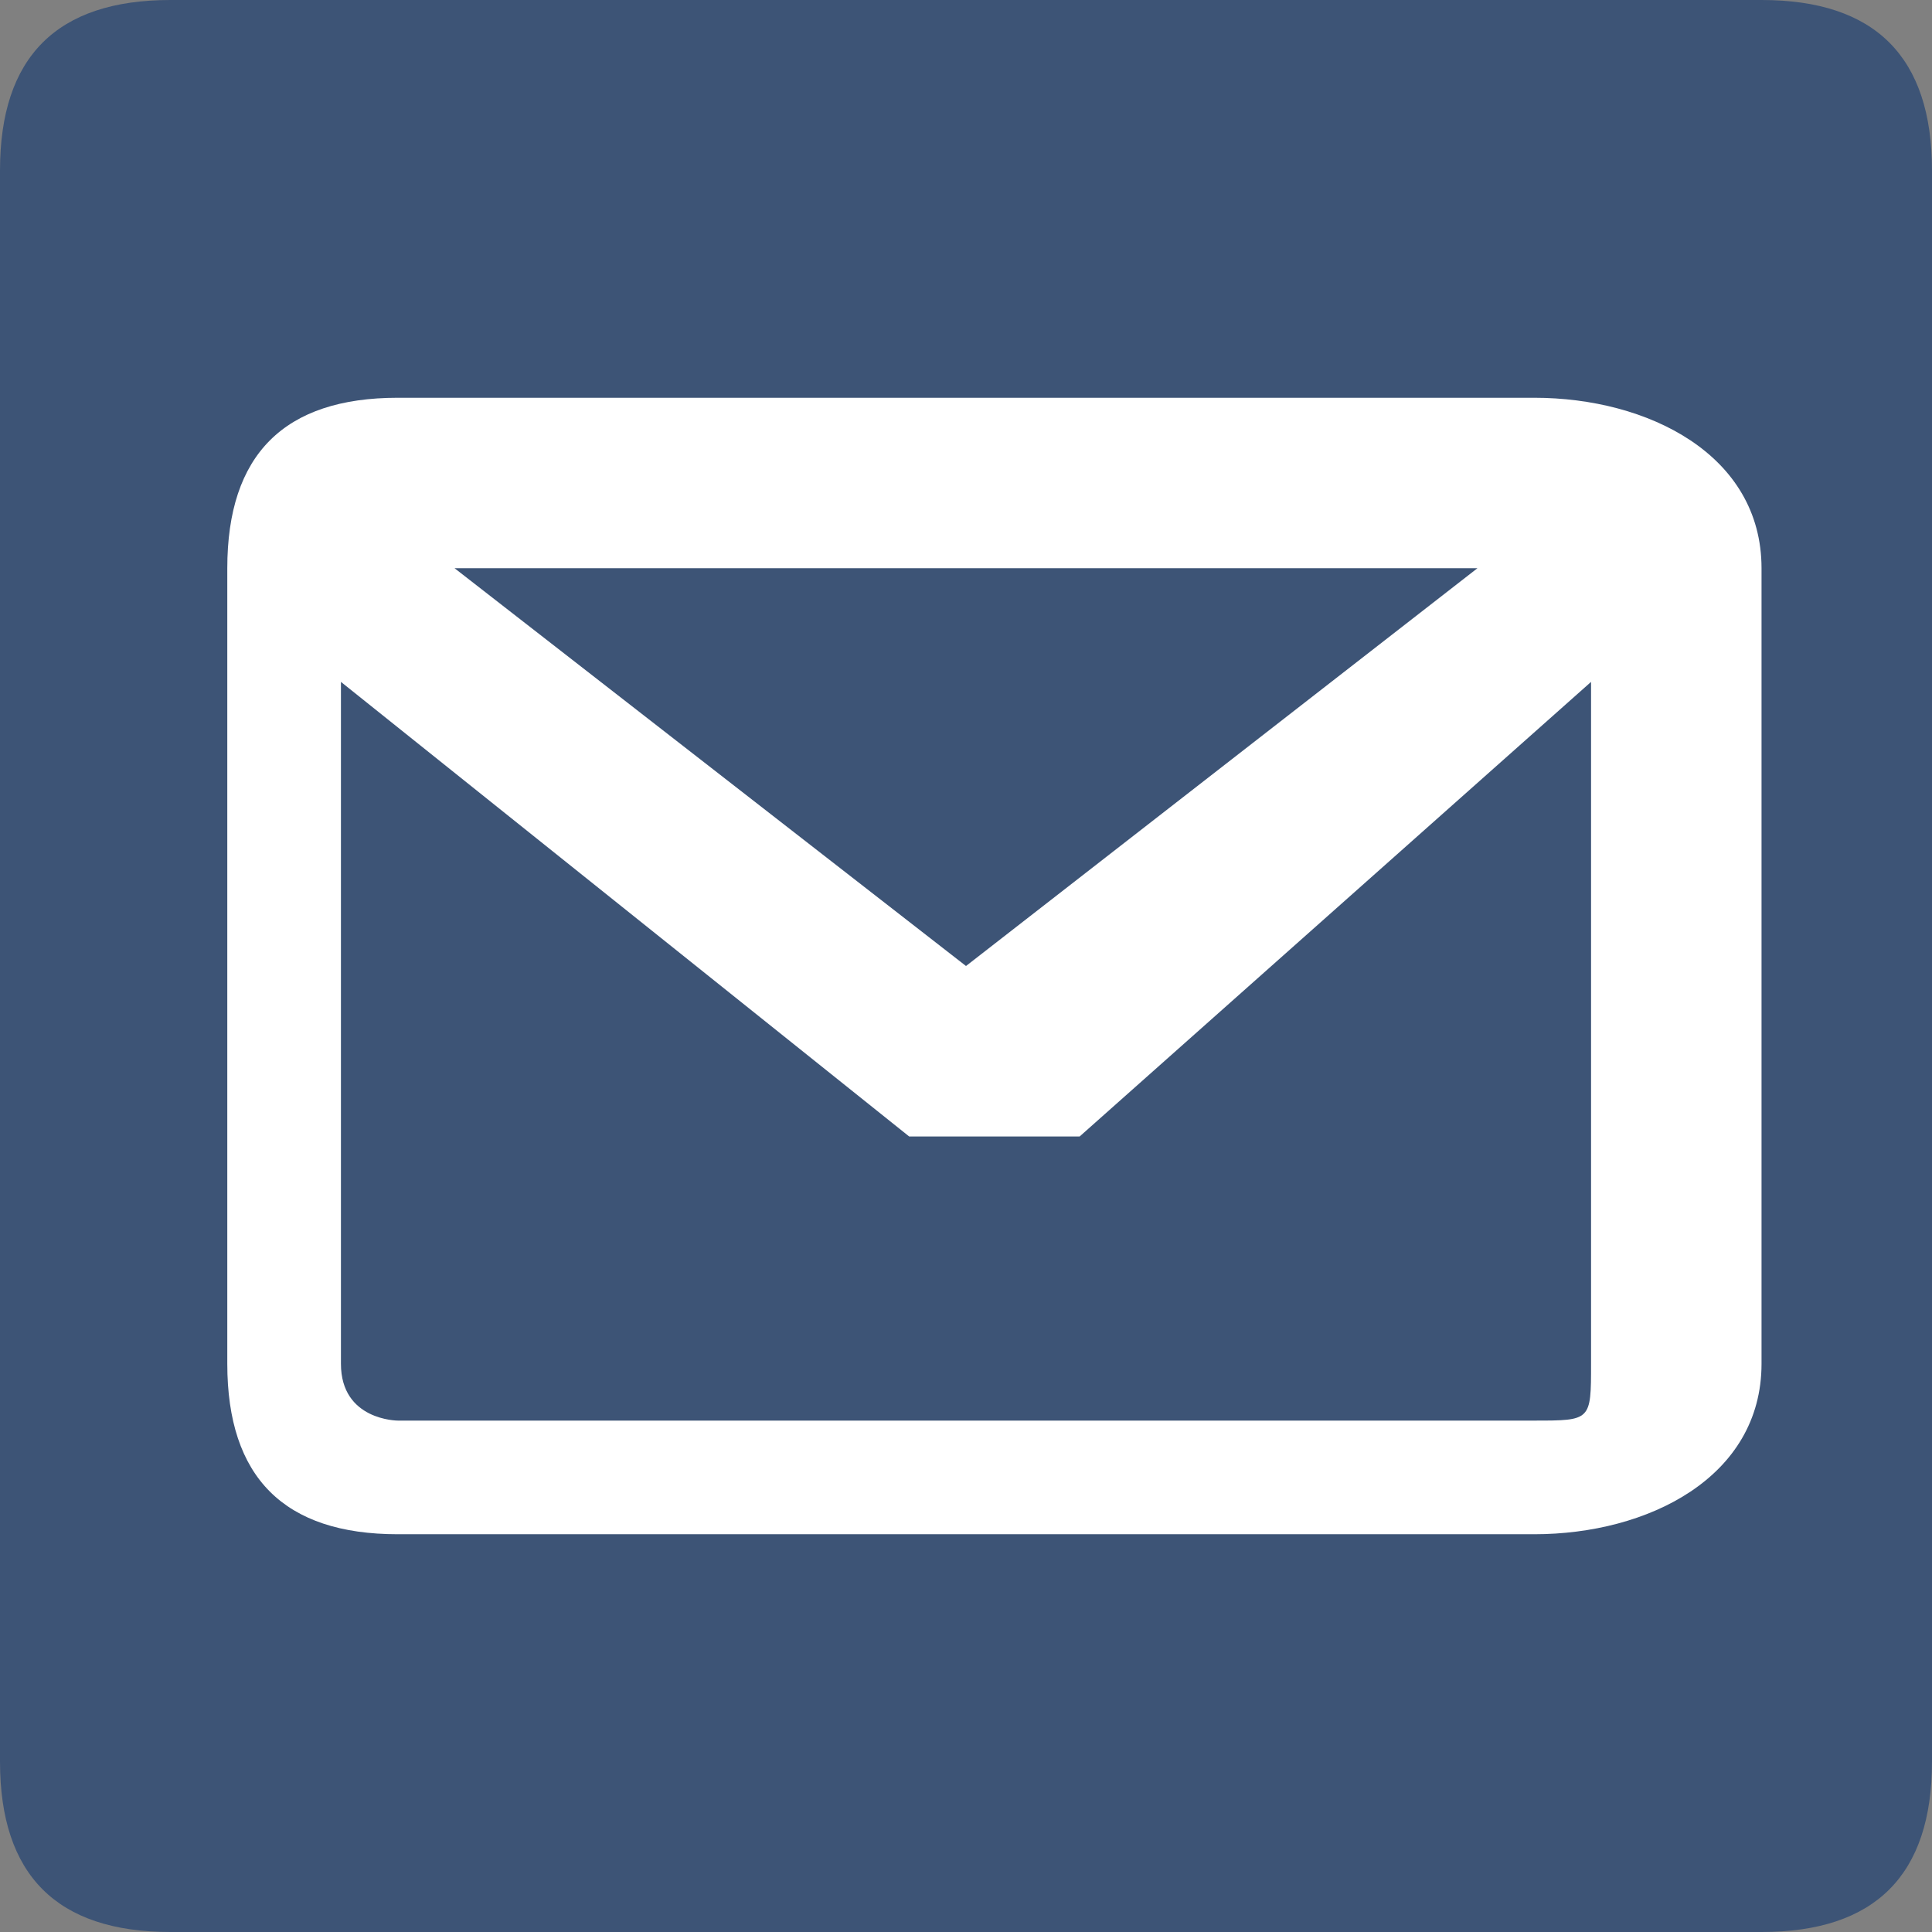 <?xml version="1.0" encoding="UTF-8"?>
<!DOCTYPE svg PUBLIC "-//W3C//DTD SVG 1.1//EN" "http://www.w3.org/Graphics/SVG/1.1/DTD/svg11.dtd">
<!-- Creator: CorelDRAW 2017 -->
<svg xmlns="http://www.w3.org/2000/svg" xml:space="preserve" width="20px" height="20px" version="1.1" style="shape-rendering:geometricPrecision; text-rendering:geometricPrecision; image-rendering:optimizeQuality; fill-rule:evenodd; clip-rule:evenodd"
viewBox="0 0 3400 3400"
 xmlns:xlink="http://www.w3.org/1999/xlink">
 <rect x="0" y="0" width="3400" height="3400" fill="#808080" stroke="none"/>
 <defs>
  <style type="text/css">
   <![CDATA[
    .fil0 {fill:#3D5476;fill-rule:nonzero}
    .fil1 {fill:white;fill-rule:nonzero}
   ]]>
  </style>
 </defs>
 <g id="form_x0020_01-good-and-neutral">
  <g id="_2406429448208">
   <path class="fil0" d="M3100 0l-2800 0c-200,0 -300,100 -300,300l0 2800c0,200 100,300 300,300l2800 0c200,0 300,-100 300,-300l0 -2800c0,-200 -100,-300 -300,-300z"/>
   <path class="fil1" d="M2700 700l-2000 0c-200,0 -300,100 -300,300l0 1400c0,200 100,300 300,300l2000 0c200,0 400,-100 400,-300l0 -1400c0,-200 -200,-300 -400,-300zm0 1800l-2000 0c0,0 -100,0 -100,-100l0 -1200 1000 800c0,0 0,0 0,0l200 0c0,0 0,0 100,0l900 -800 0 1200c0,100 0,100 -100,100zm-1000 -800l-900 -700 1800 0 -900 700z"/>
  </g>
 </g>
</svg>
